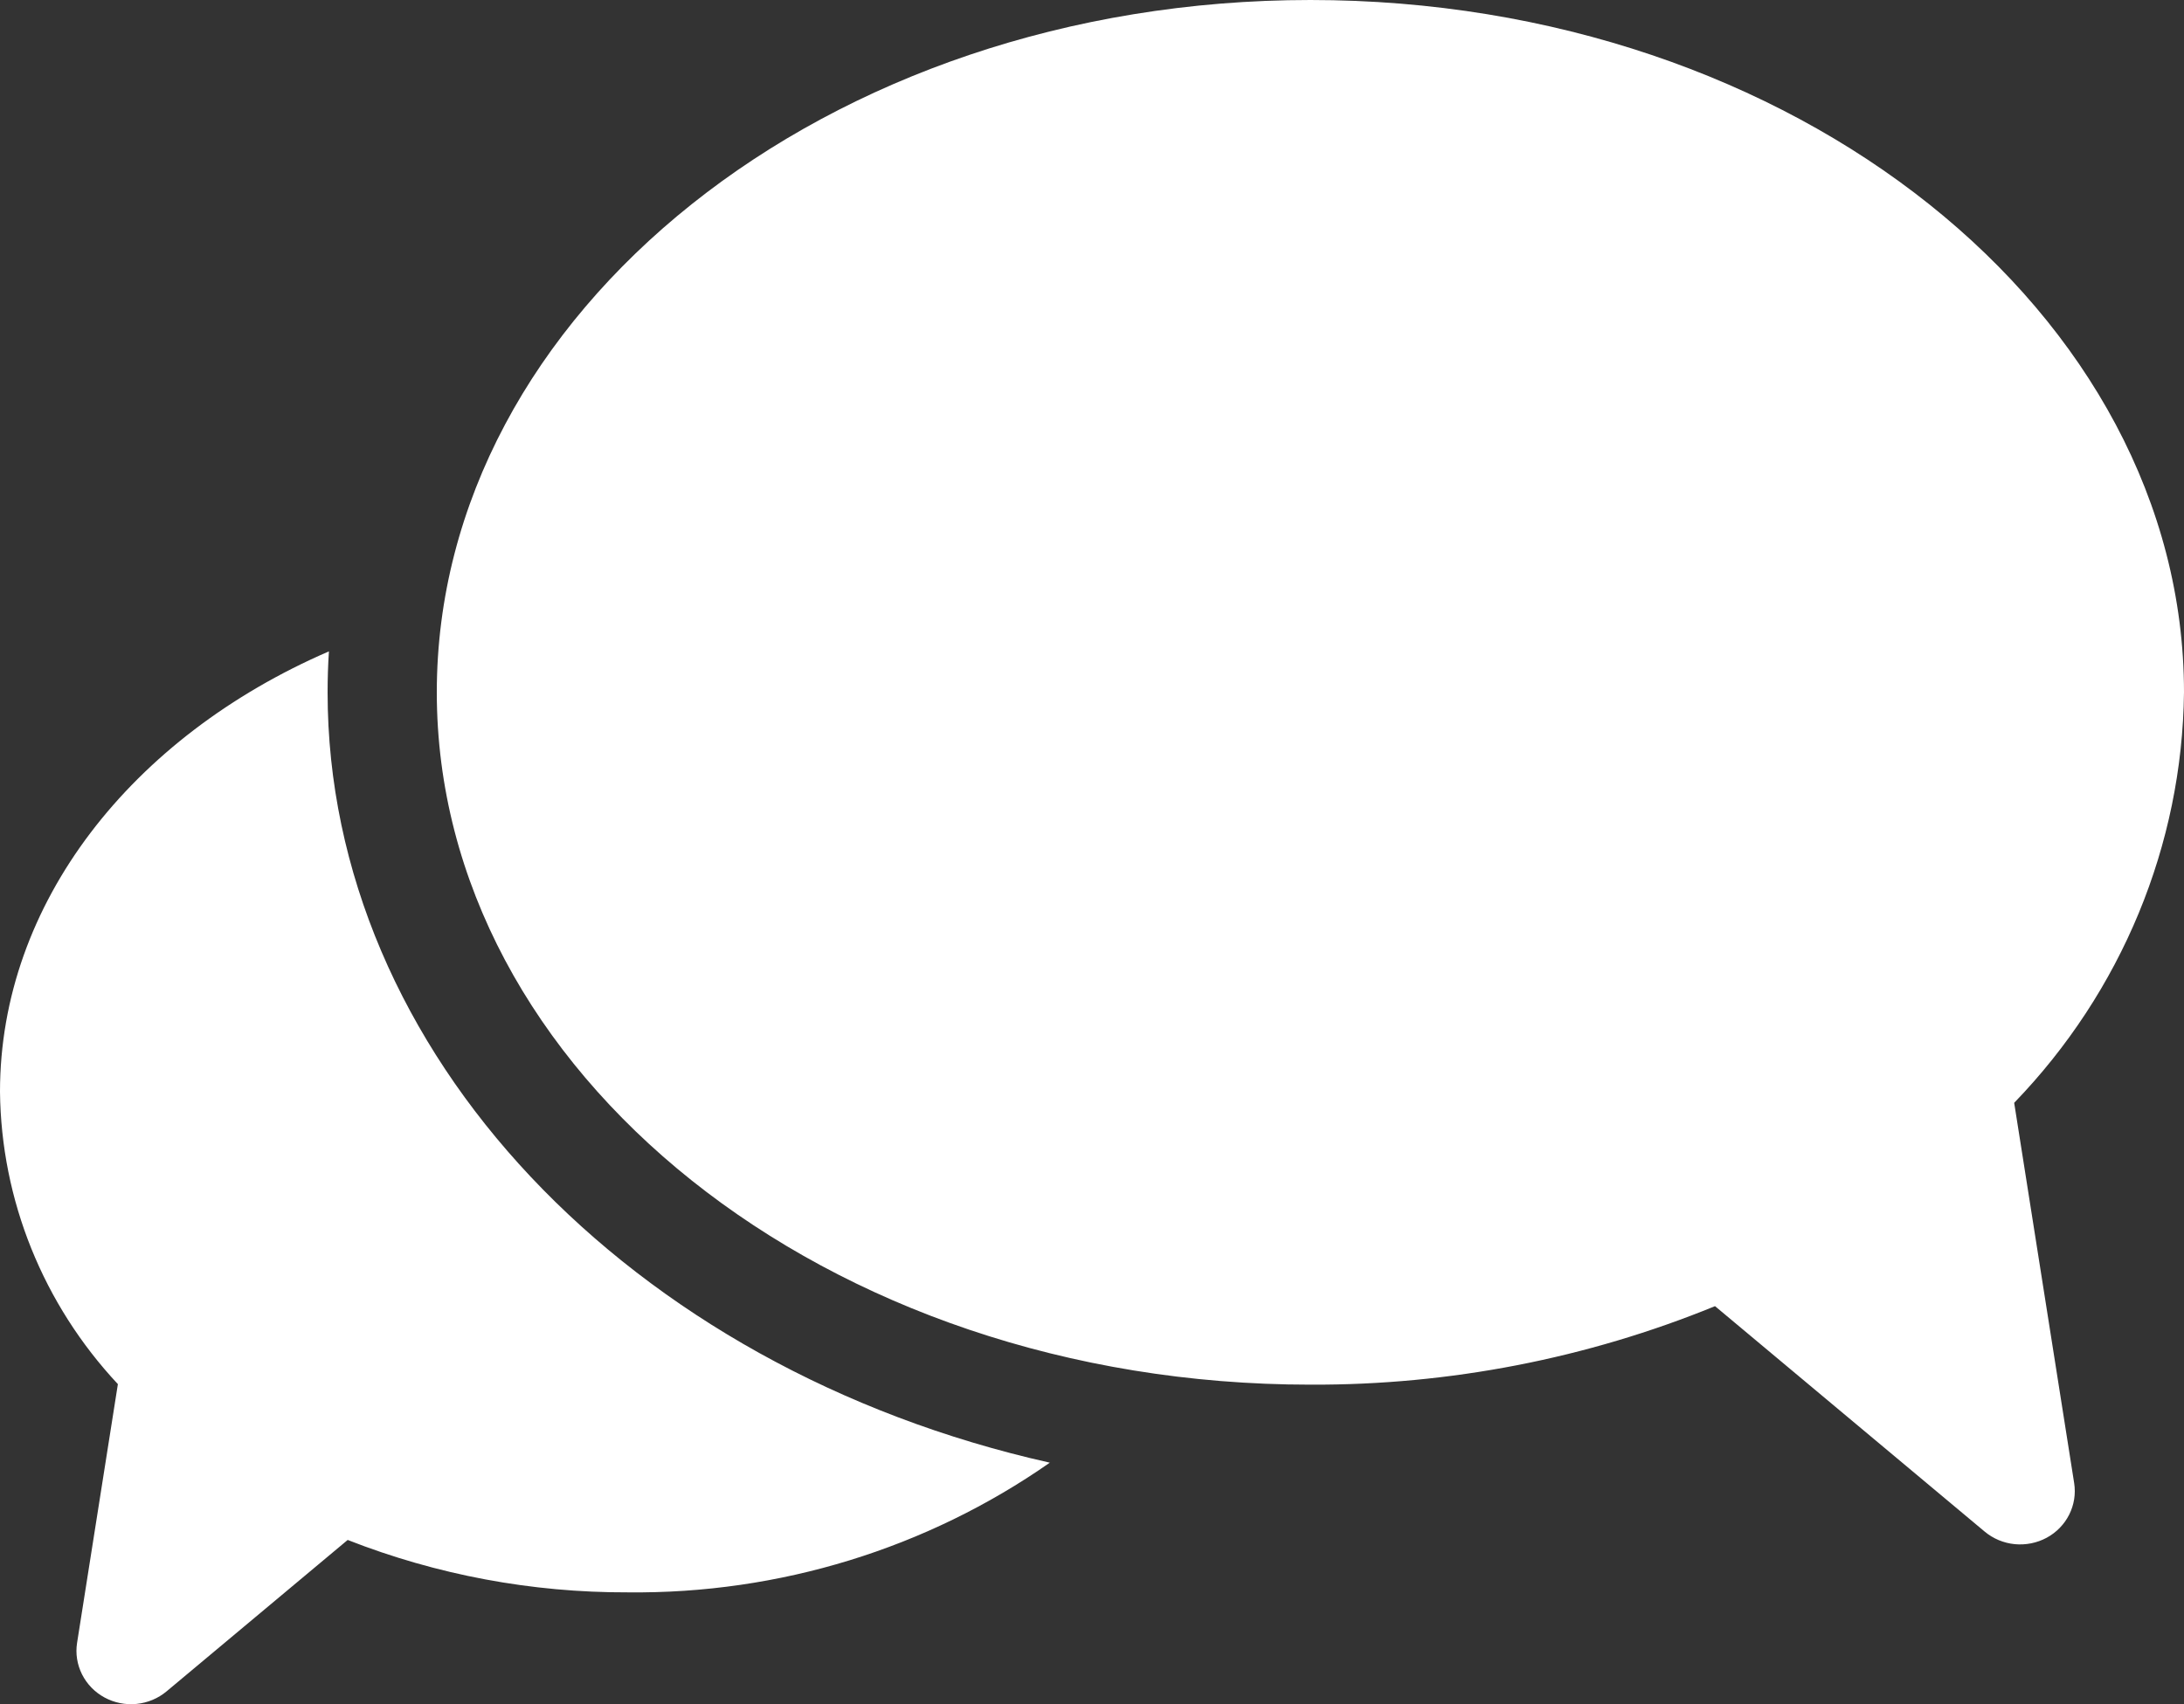 <svg width="41" height="32" viewBox="0 0 41 32" fill="none" xmlns="http://www.w3.org/2000/svg">
  <rect x="0" y="0" width="41" height="32" fill="#333333" stroke="none"/>
  <path fill-rule="evenodd" clip-rule="evenodd" d="M6.175 12.231C2.472 13.832 0 16.961 0 20.5C0.021 22.533 0.809 24.488 2.213 25.99L1.447 30.848C1.415 31.05 1.448 31.256 1.54 31.44C1.632 31.623 1.779 31.775 1.962 31.874C2.145 31.973 2.355 32.016 2.563 31.995C2.772 31.974 2.968 31.892 3.127 31.759L6.527 28.916C8.199 29.572 9.985 29.906 11.787 29.9C14.626 29.931 17.4 29.078 19.708 27.465C11.807 25.694 6.15 19.751 6.15 13C6.15 12.742 6.158 12.486 6.175 12.231ZM32.196 24.526L37.258 28.759C37.417 28.892 37.613 28.974 37.822 28.995C38.03 29.015 38.24 28.973 38.423 28.874C38.606 28.775 38.753 28.623 38.845 28.44C38.937 28.256 38.97 28.05 38.938 27.848L37.812 20.708C39.829 18.62 40.967 15.869 41 13C41 5.892 33.707 0 24.6 0C15.493 0 8.2 5.892 8.2 13C8.2 20.108 15.493 26 24.6 26C27.208 26.011 29.791 25.509 32.196 24.526Z" fill="white" />
</svg>
